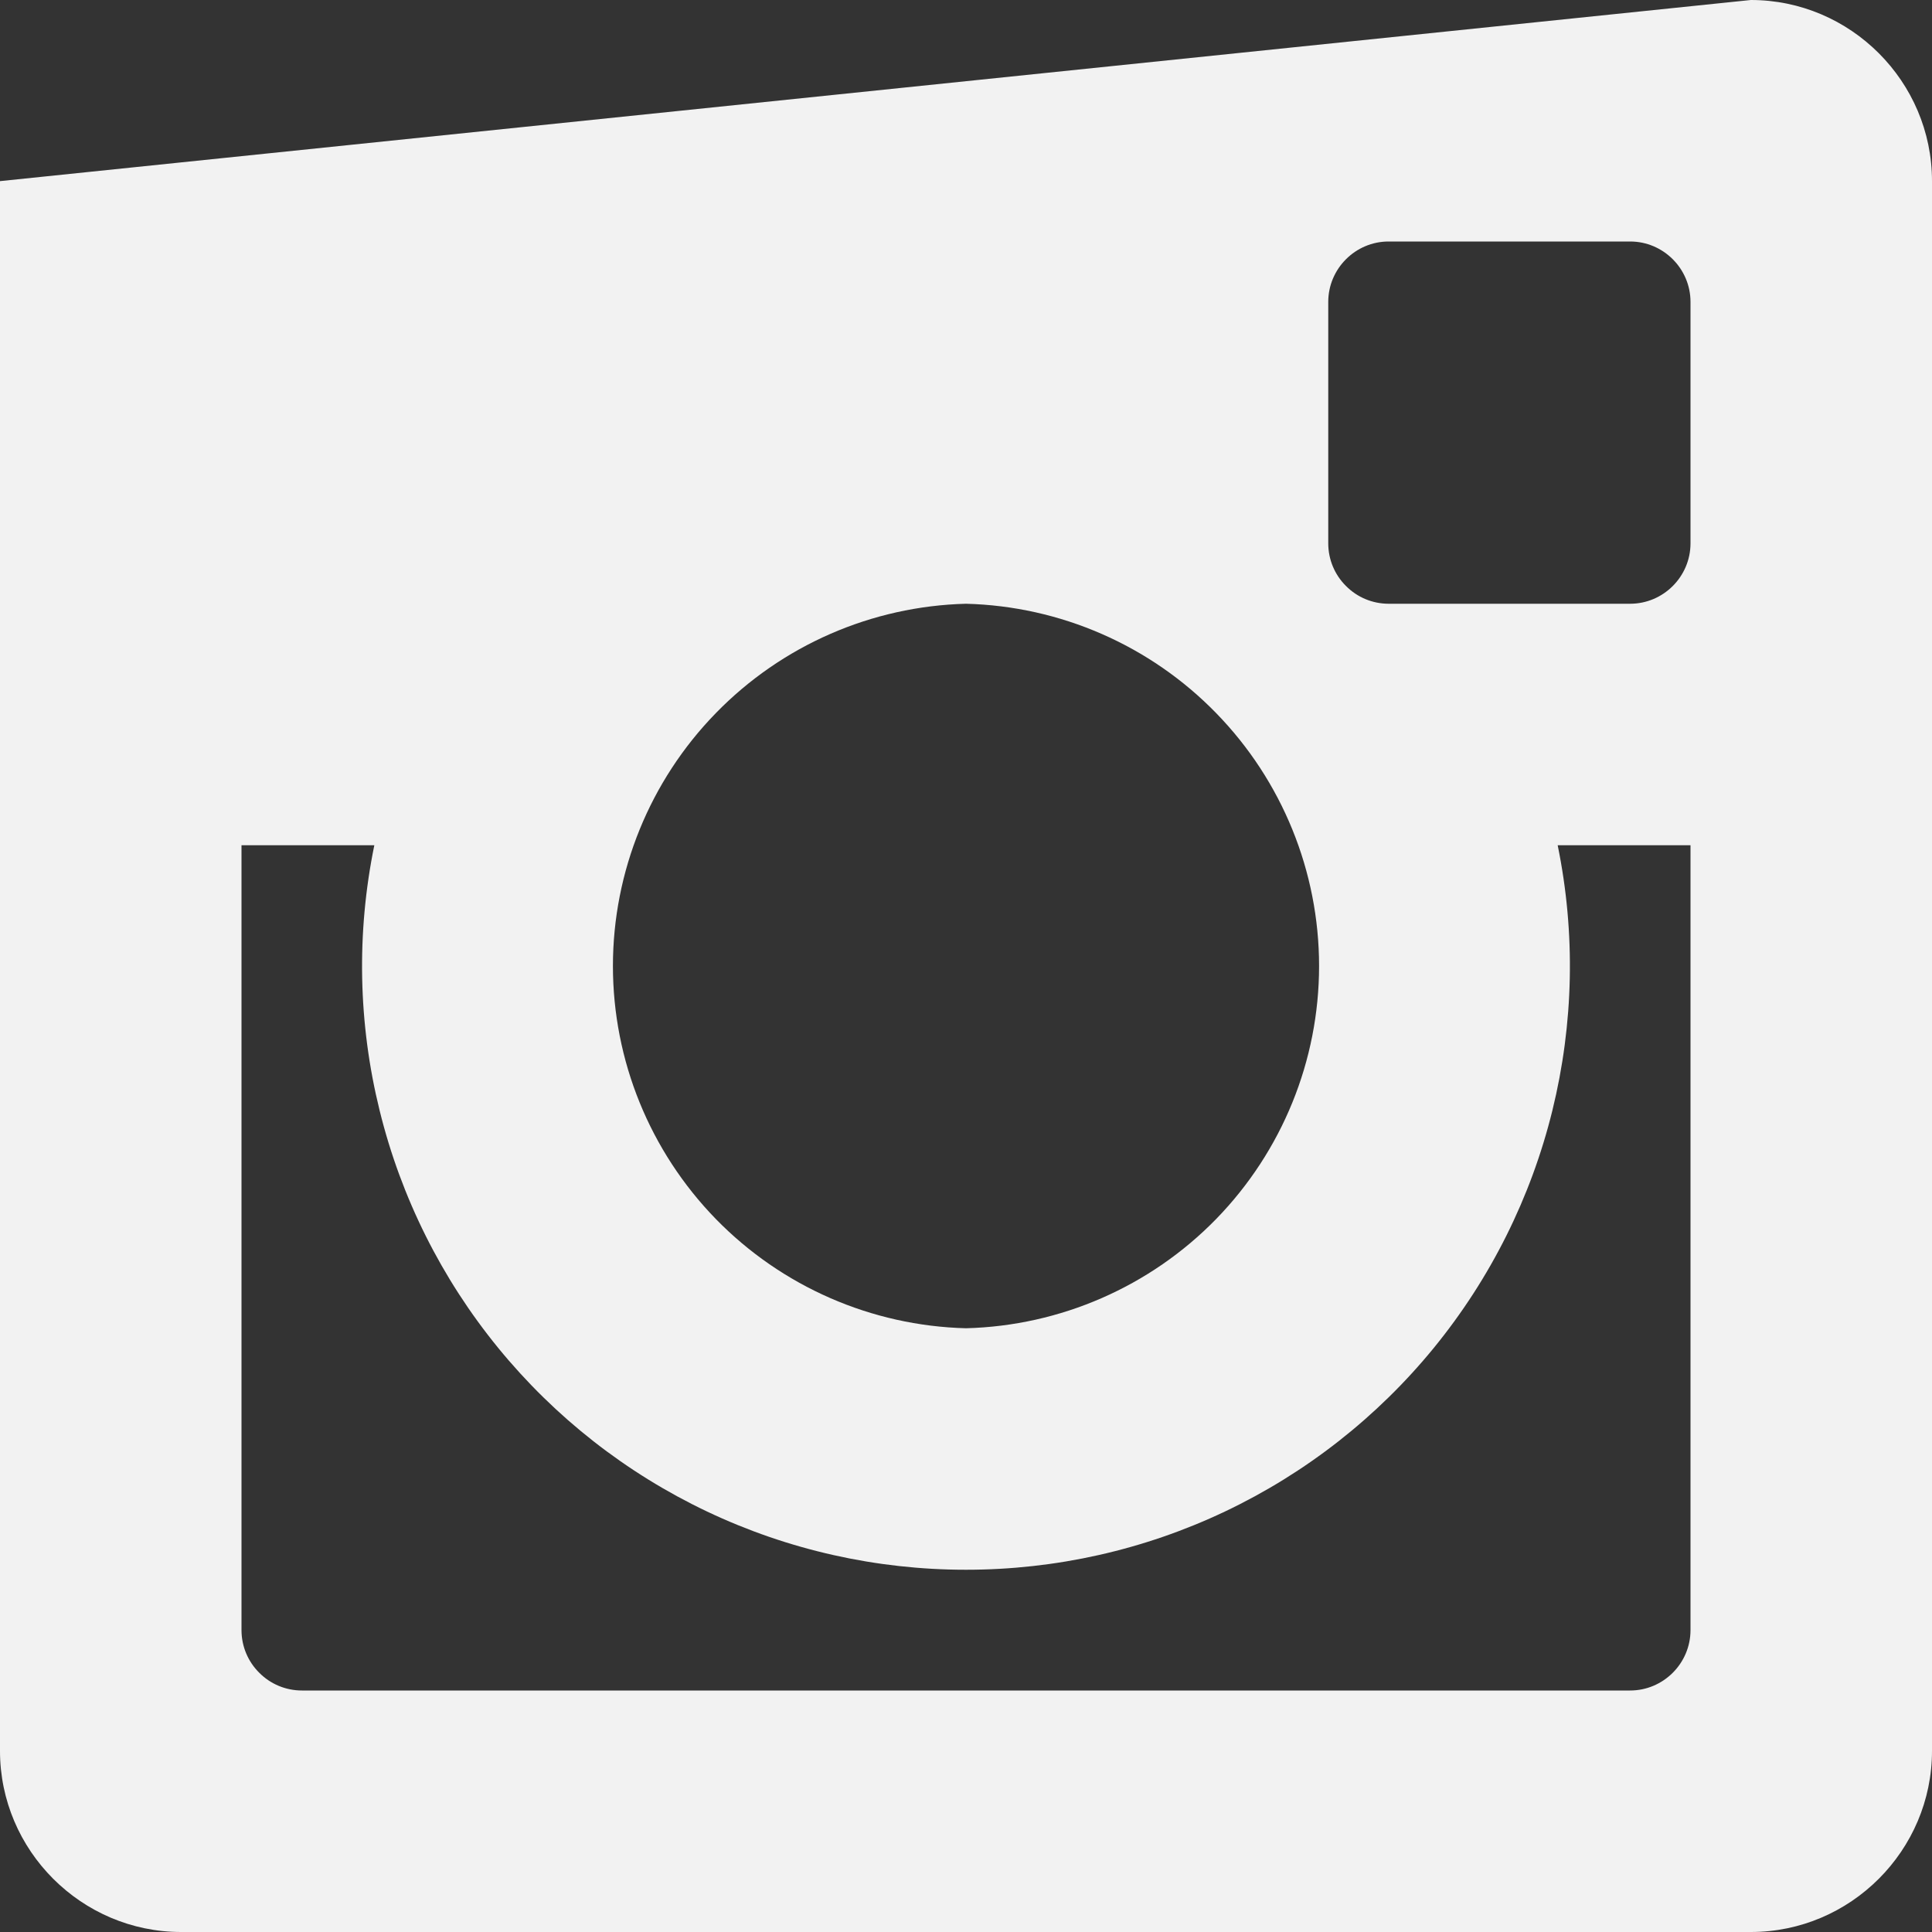 <svg width="16" height="16" viewBox="0 0 16 16" fill="none" xmlns="http://www.w3.org/2000/svg">
<rect x="0" y="0" width="16" height="16" fill="#333333" stroke="none"/>
<path d="M14.5 0L-3.25441e-05 1.5C-3.25441e-05 0.675 -0.825 1.5 -3.25441e-05 1.5V14.5C-3.25441e-05 15.325 0.675 16 1.5 16H14.5C15.325 16 16 15.325 16 14.5V1.5C16 0.675 15.325 0 14.5 0ZM11 2.5C11 2.225 11.225 2 11.5 2H13.5C13.775 2 14 2.225 14 2.5V4.5C14 4.775 13.775 5 13.5 5H11.5C11.367 5 11.24 4.947 11.147 4.853C11.053 4.76 11 4.633 11 4.5V2.5ZM8 5C8.782 5.02 9.526 5.345 10.072 5.906C10.618 6.466 10.924 7.218 10.924 8C10.924 8.783 10.618 9.534 10.072 10.095C9.526 10.655 8.782 10.98 8 11C7.218 10.98 6.474 10.655 5.928 10.095C5.382 9.534 5.076 8.783 5.076 8C5.076 7.218 5.382 6.466 5.928 5.906C6.474 5.345 7.218 5.02 8 5ZM14 13.5C14 13.775 13.775 14 13.5 14H2.5C2.367 14 2.24 13.947 2.147 13.853C2.053 13.76 2 13.633 2 13.5V7H3.1C2.951 7.727 2.966 8.477 3.144 9.197C3.321 9.917 3.657 10.589 4.126 11.163C4.595 11.737 5.186 12.2 5.856 12.518C6.526 12.836 7.258 13 8 13C8.742 13 9.474 12.836 10.144 12.518C10.814 12.2 11.405 11.737 11.874 11.163C12.343 10.589 12.679 9.917 12.856 9.197C13.033 8.477 13.049 7.727 12.9 7H14V13.5Z" fill="#F2F2F2"/>
</svg>
